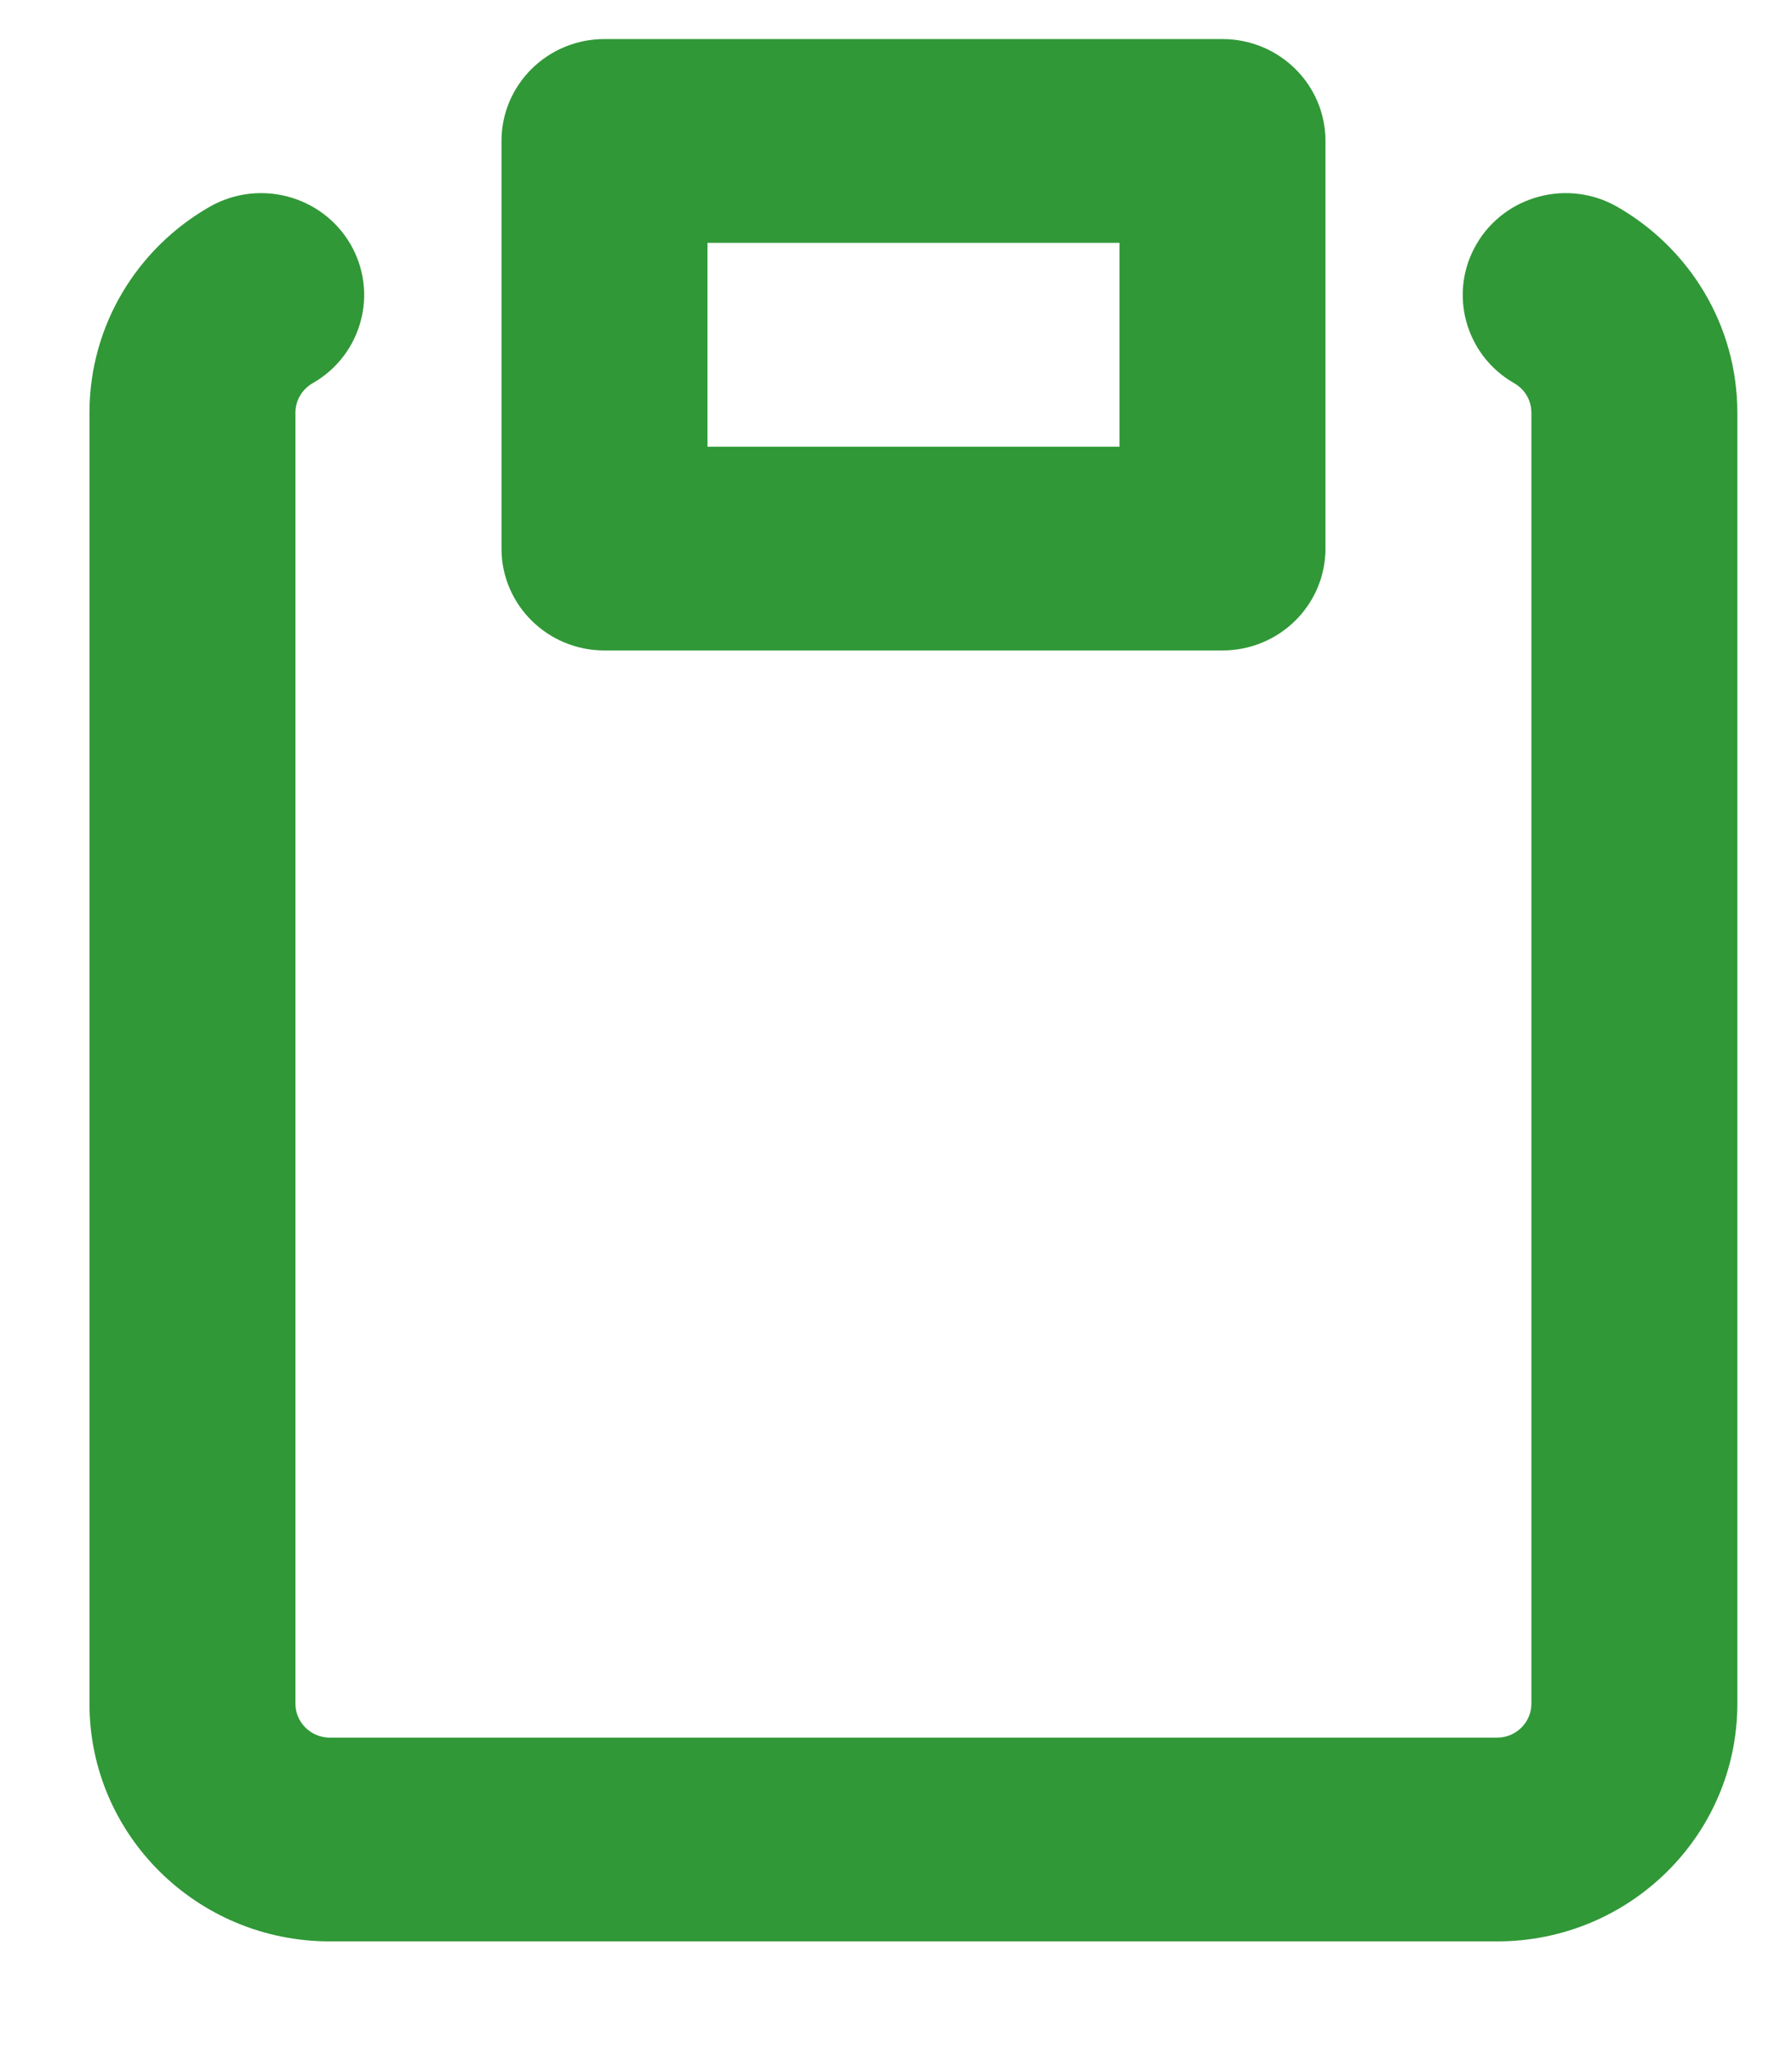 <svg width="14" height="16" viewBox="0 0 14 16" fill="none" xmlns="http://www.w3.org/2000/svg">
<path fill-rule="evenodd" clip-rule="evenodd" d="M4.722 0.305C4.278 0.305 3.918 0.661 3.918 1.1V4.284C3.918 4.723 4.278 5.079 4.722 5.079H9.55C9.995 5.079 10.355 4.723 10.355 4.284V1.1C10.355 0.661 9.995 0.305 9.55 0.305H4.722ZM5.527 3.488V1.896H8.746V3.488H5.527ZM2.443 2.992C2.828 2.772 2.959 2.285 2.737 1.905C2.514 1.525 2.022 1.395 1.637 1.615C1.078 1.935 0.699 2.534 0.699 3.223V13.303C0.699 14.328 1.54 15.159 2.577 15.159H11.696C12.733 15.159 13.573 14.328 13.573 13.303V3.223C13.573 2.534 13.194 1.935 12.635 1.615C12.251 1.395 11.758 1.525 11.536 1.905C11.313 2.285 11.445 2.772 11.829 2.992C11.912 3.039 11.964 3.125 11.964 3.223V13.303C11.964 13.449 11.844 13.568 11.696 13.568H2.577C2.429 13.568 2.308 13.449 2.308 13.303V3.223C2.308 3.125 2.361 3.039 2.443 2.992Z" fill="#309837"/>
</svg>
